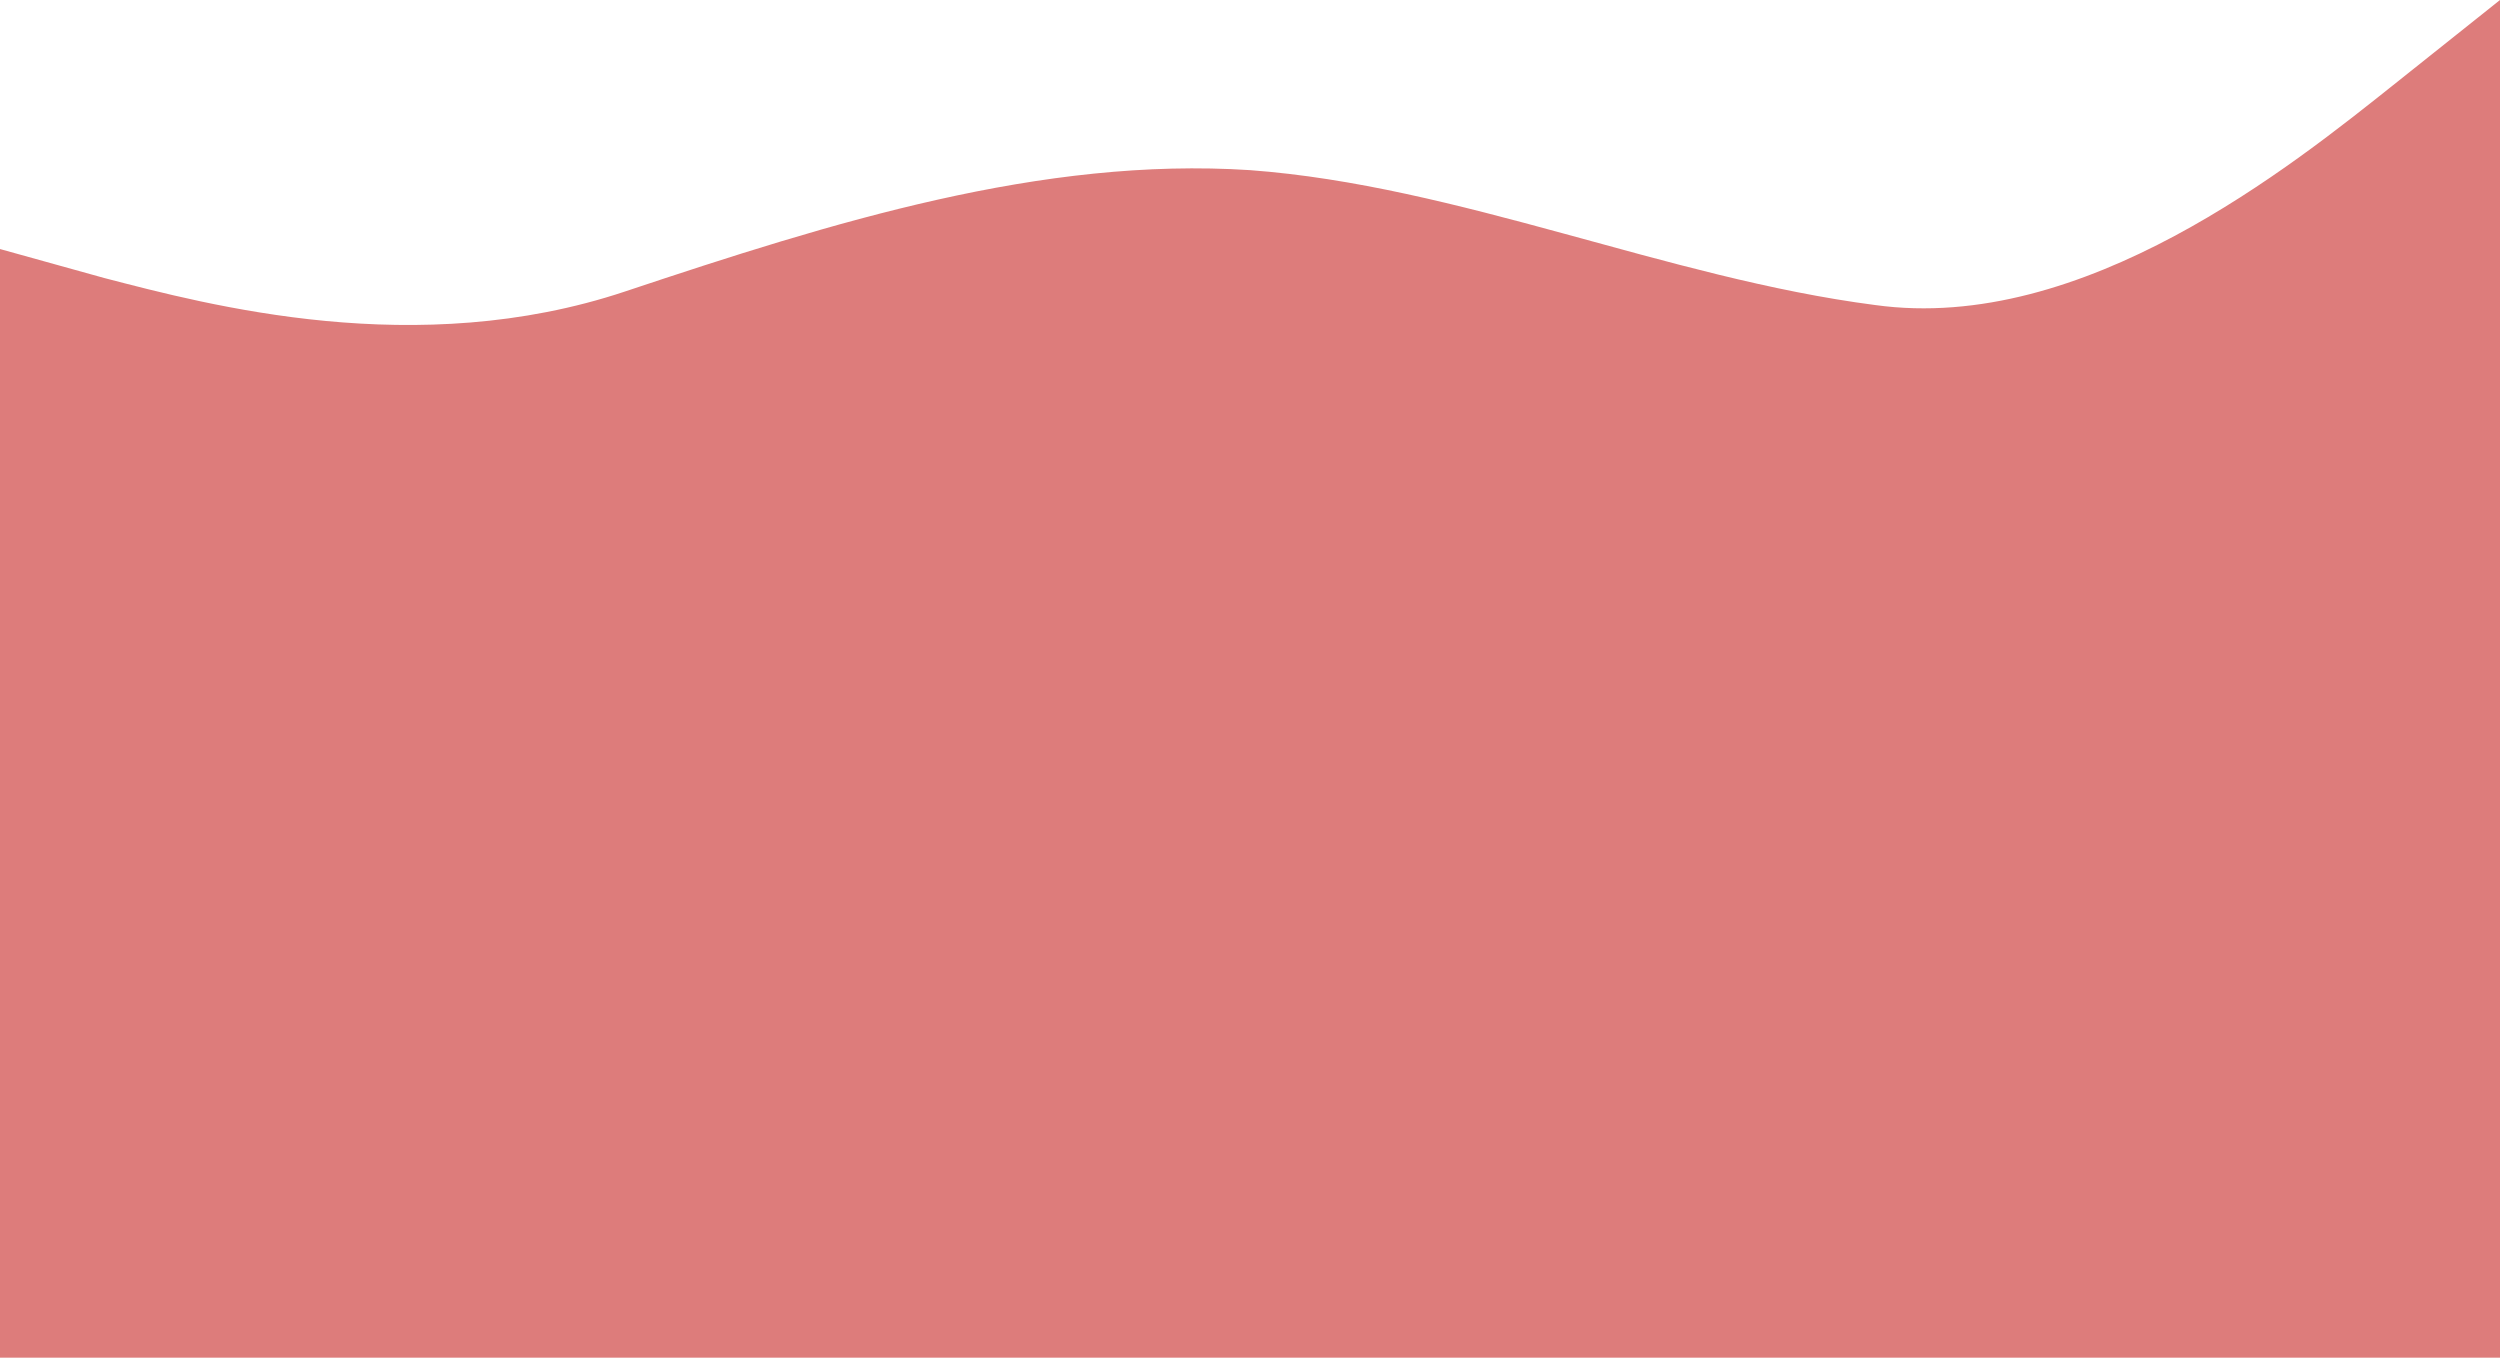 <svg width="1440" height="782" viewBox="0 0 1440 782" fill="none" xmlns="http://www.w3.org/2000/svg">
<path fill-rule="evenodd" clip-rule="evenodd" d="M0 143.444L60 160.124C120 175.691 240 207.938 360 167.907C480 127.876 600 90.216 720 98C840 106.896 960 160.124 1080 175.691C1200 192.371 1320 95.629 1380 47.815L1440 0L1440 782L1380 782C1320 782 1200 782 1080 782C960 782 840 782 720 782C600 782 480 782 360 782C240 782 120 782 60 782L0 782L0 143.444Z" fill="#DD7C7B"/>
</svg>
